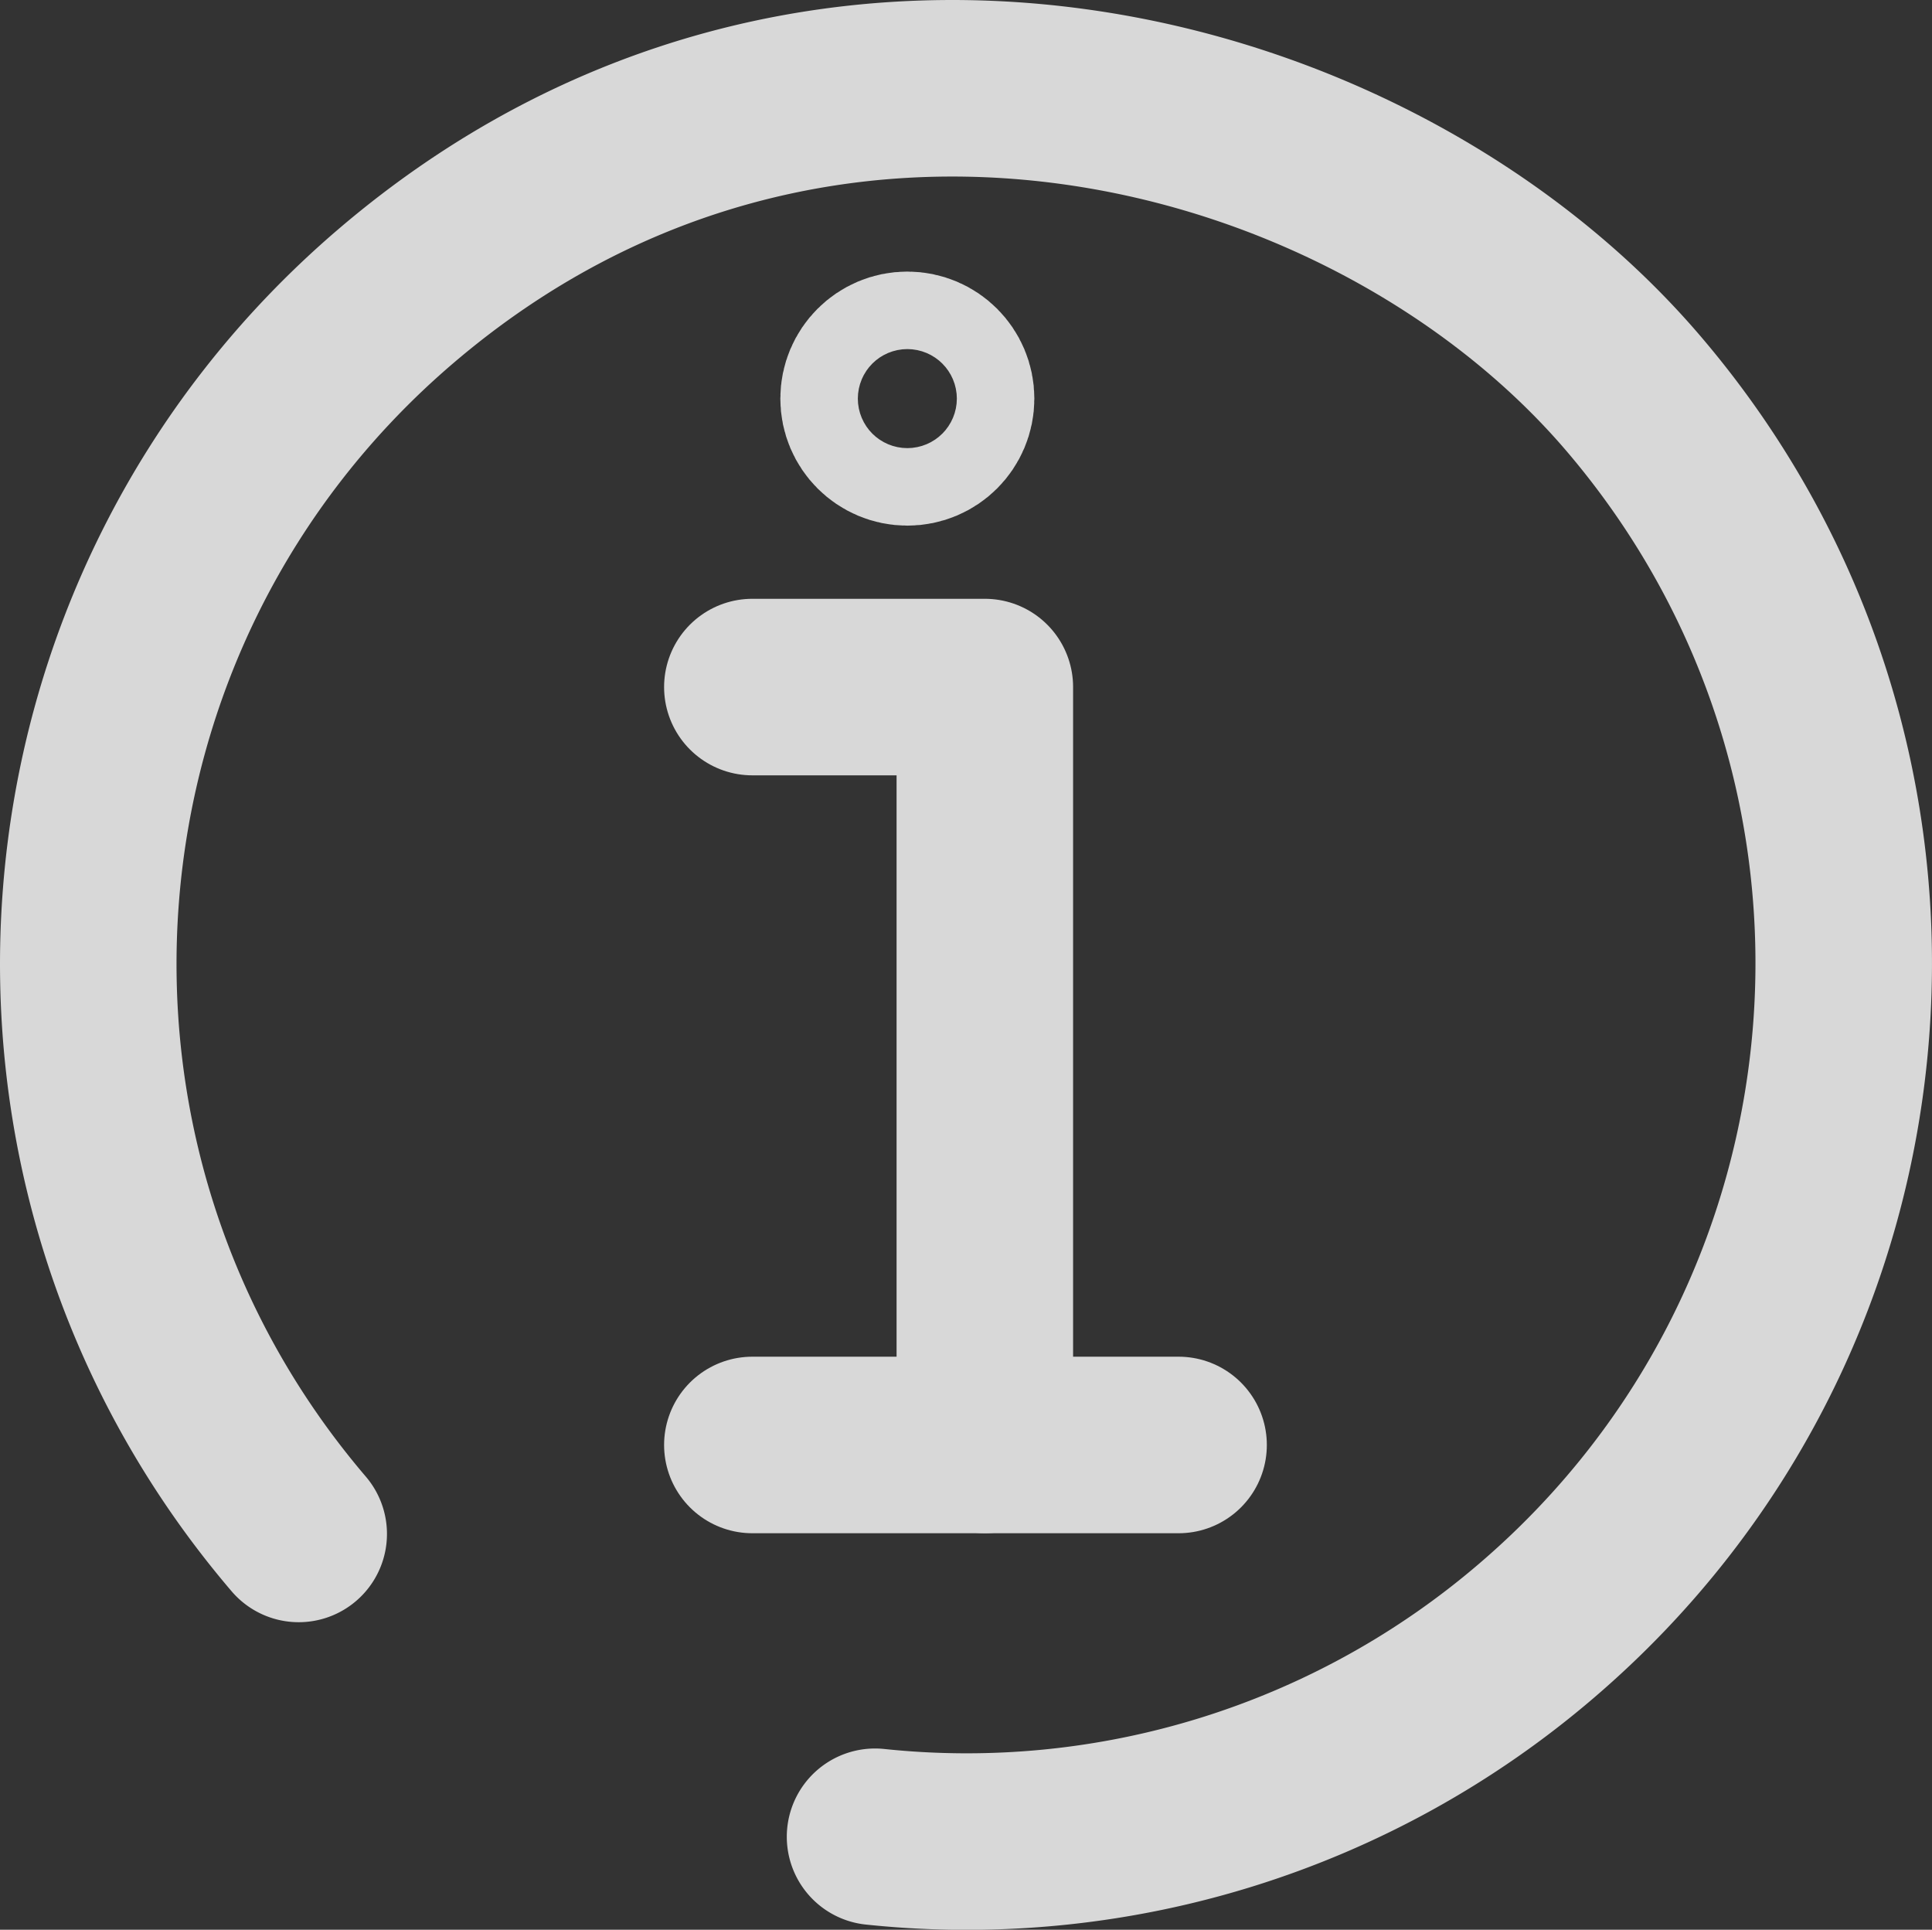 <svg id="Calque_1" data-name="Calque 1" xmlns="http://www.w3.org/2000/svg" viewBox="0 0 448.75 448.15">
  <rect x="0" y="0" width="448.75" height="448.15" fill="#333333" stroke="none"/>
  <defs>
    <style>
      .cls-1, .cls-2 {
        fill: none;
      }

      .cls-1, .cls-2, .cls-3 {
        stroke: #d8d8d8;
        stroke-linecap: round;
        stroke-width: 41px;
      }

      .cls-1 {
        stroke-miterlimit: 10;
      }

      .cls-2, .cls-3 {
        stroke-linejoin: round;
      }

      .cls-3 {
        fill: #fff;
      }
    </style>
  </defs>
  <g>
    <path class="cls-1" d="M235,458.49A203.31,203.31,0,0,0,388.57,410.7c85.59-73.15,95.69-201.83,22.54-287.43C350.62,52.48,220.68,17.83,123.67,100.73,38.08,173.87,28,302.56,101.13,388.16" transform="translate(-31.75 -31.93)"/>
    <polyline class="cls-2" points="174.75 159.56 228.75 159.56 228.75 335.56"/>
    <line class="cls-1" x1="174.75" y1="335.57" x2="273.75" y2="335.57"/>
    <circle class="cls-1" cx="210.75" cy="92.57" r="9"/>
  </g>
  <path class="cls-3" d="M31.5,339.5" transform="translate(-31.75 -31.93)"/>
</svg>
